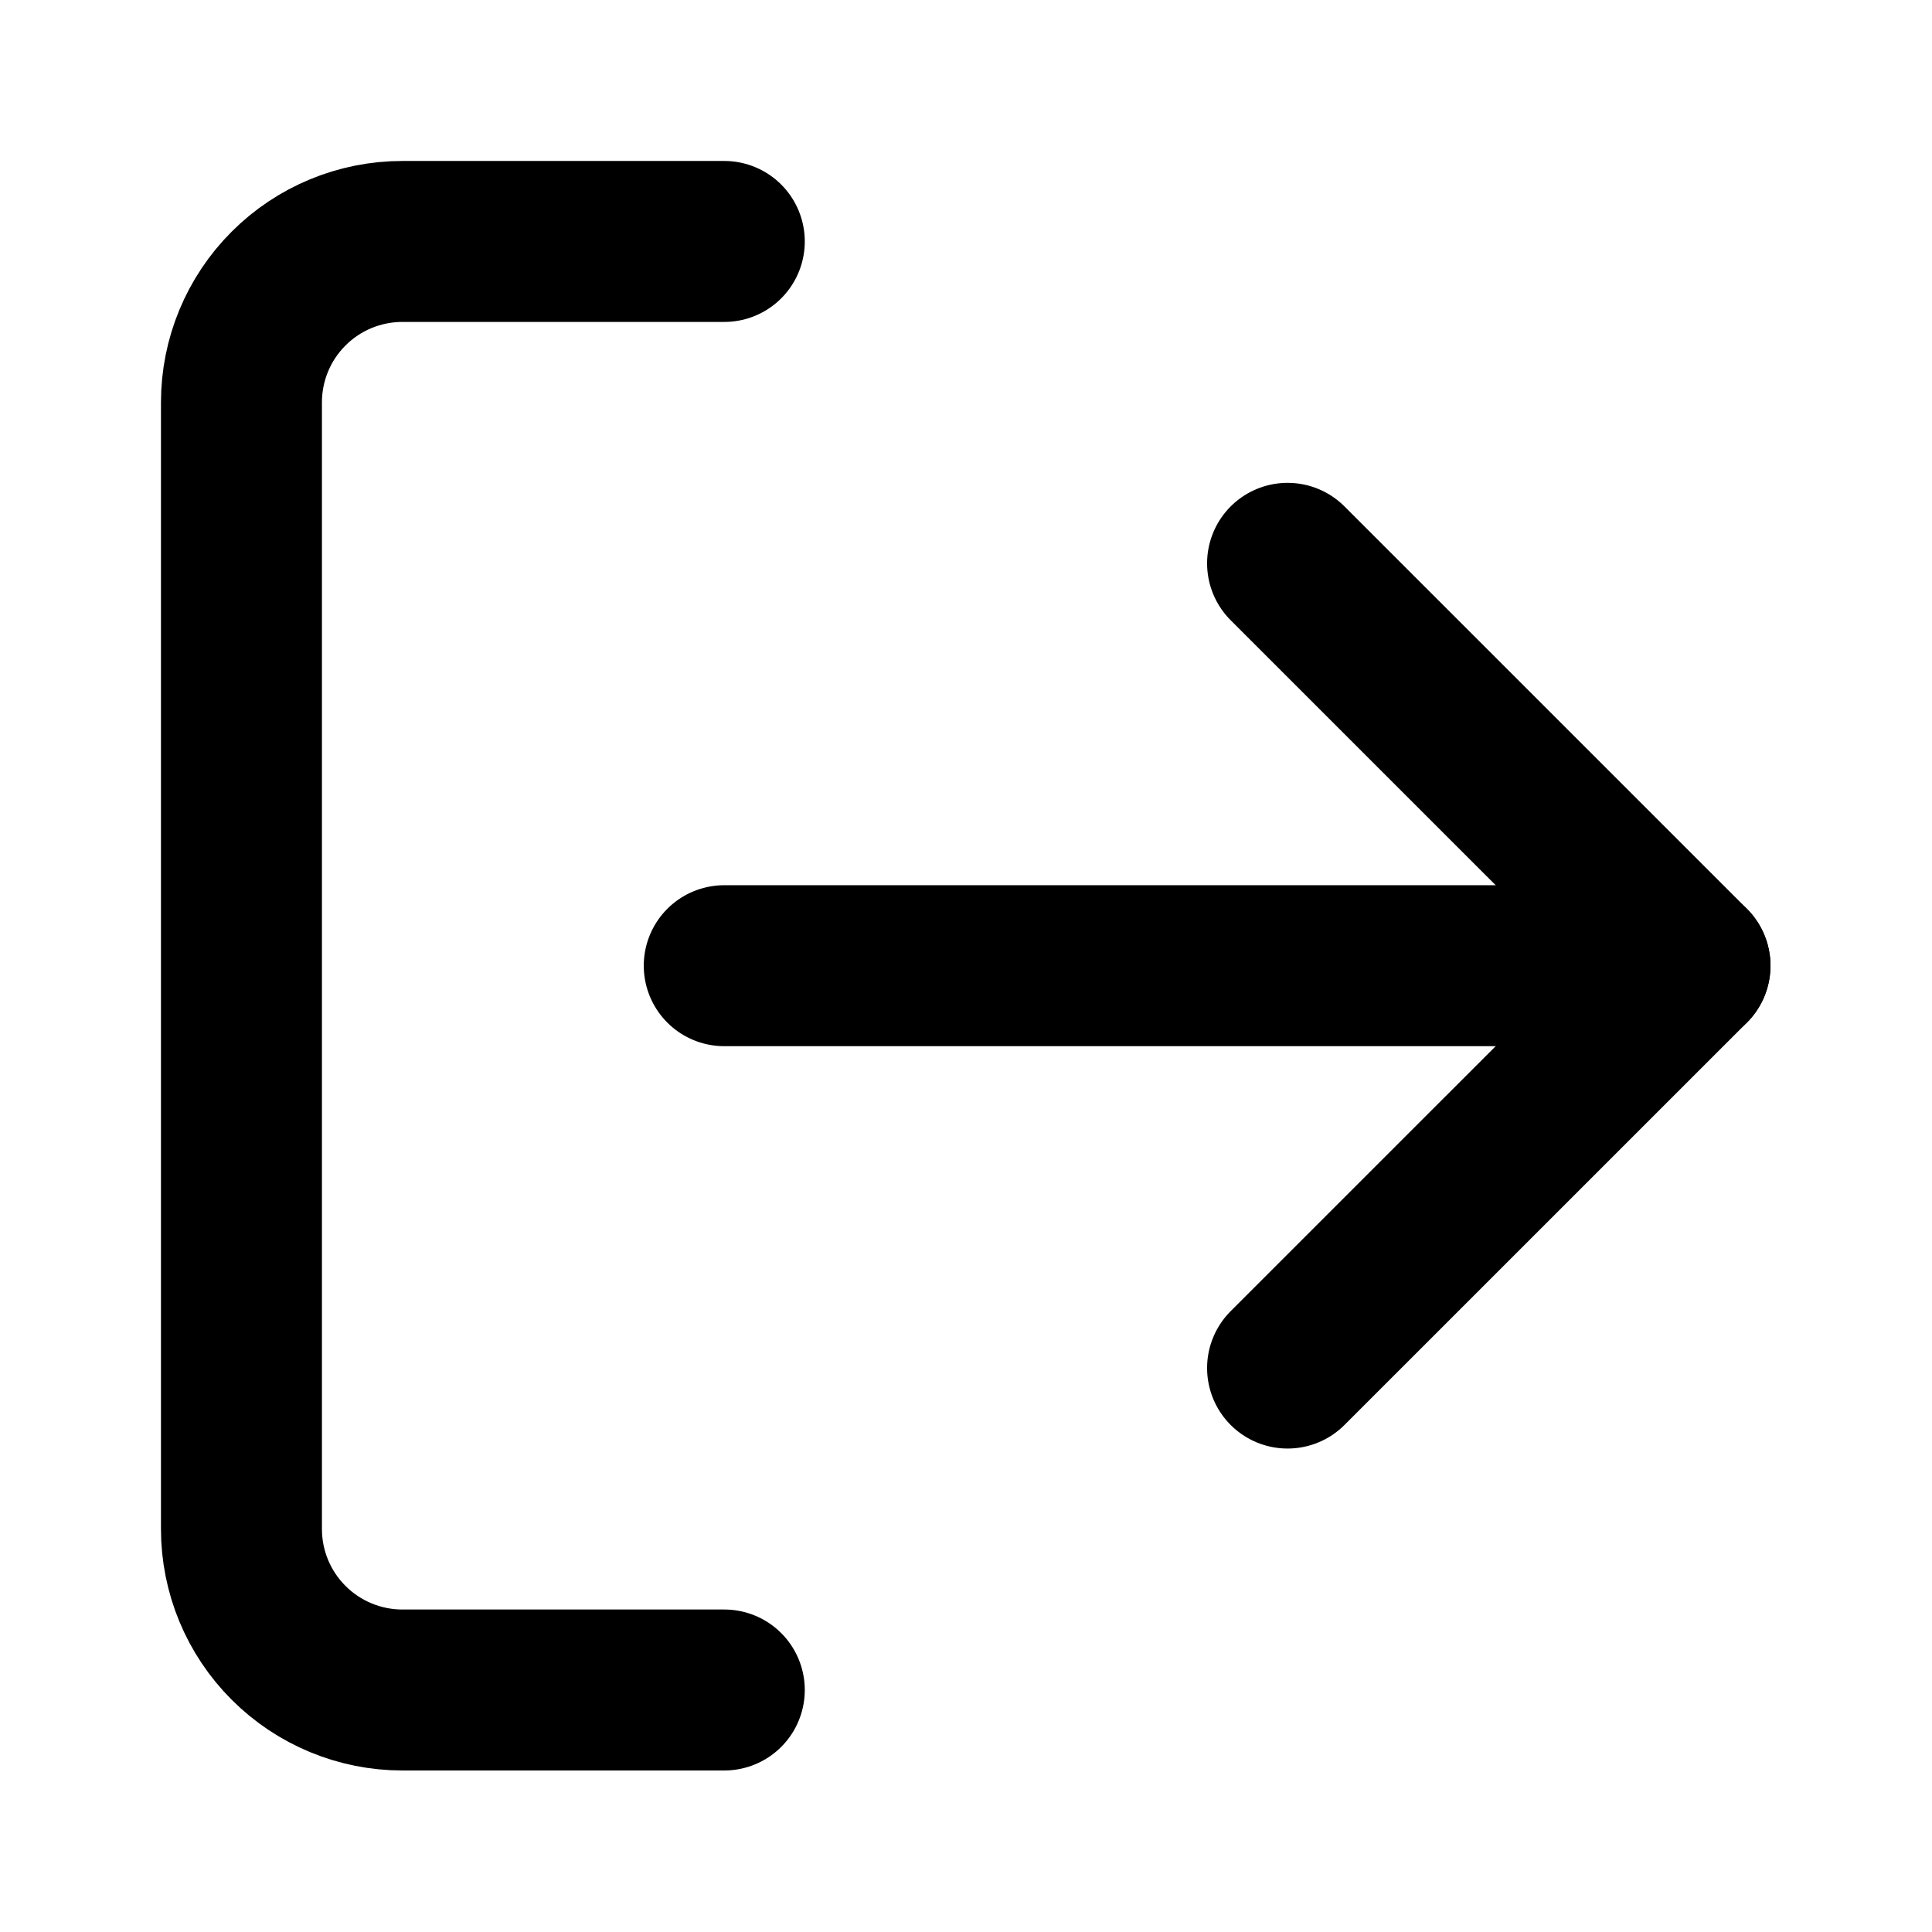 <svg width="38" height="38" viewBox="0 0 38 38" fill="none" xmlns="http://www.w3.org/2000/svg">
<path d="M14.246 33.24H7.914C7.075 33.24 6.269 32.906 5.676 32.312C5.082 31.719 4.749 30.914 4.749 30.074V7.914C4.749 7.075 5.082 6.269 5.676 5.676C6.269 5.082 7.075 4.749 7.914 4.749H14.246" stroke="black" stroke-width="3.166" stroke-linecap="round" stroke-linejoin="round"/>
<path d="M25.325 26.908L33.24 18.994L25.325 11.08" stroke="black" stroke-width="3.166" stroke-linecap="round" stroke-linejoin="round"/>
<path d="M33.24 18.994H14.245" stroke="black" stroke-width="3.166" stroke-linecap="round" stroke-linejoin="round"/>
</svg>
